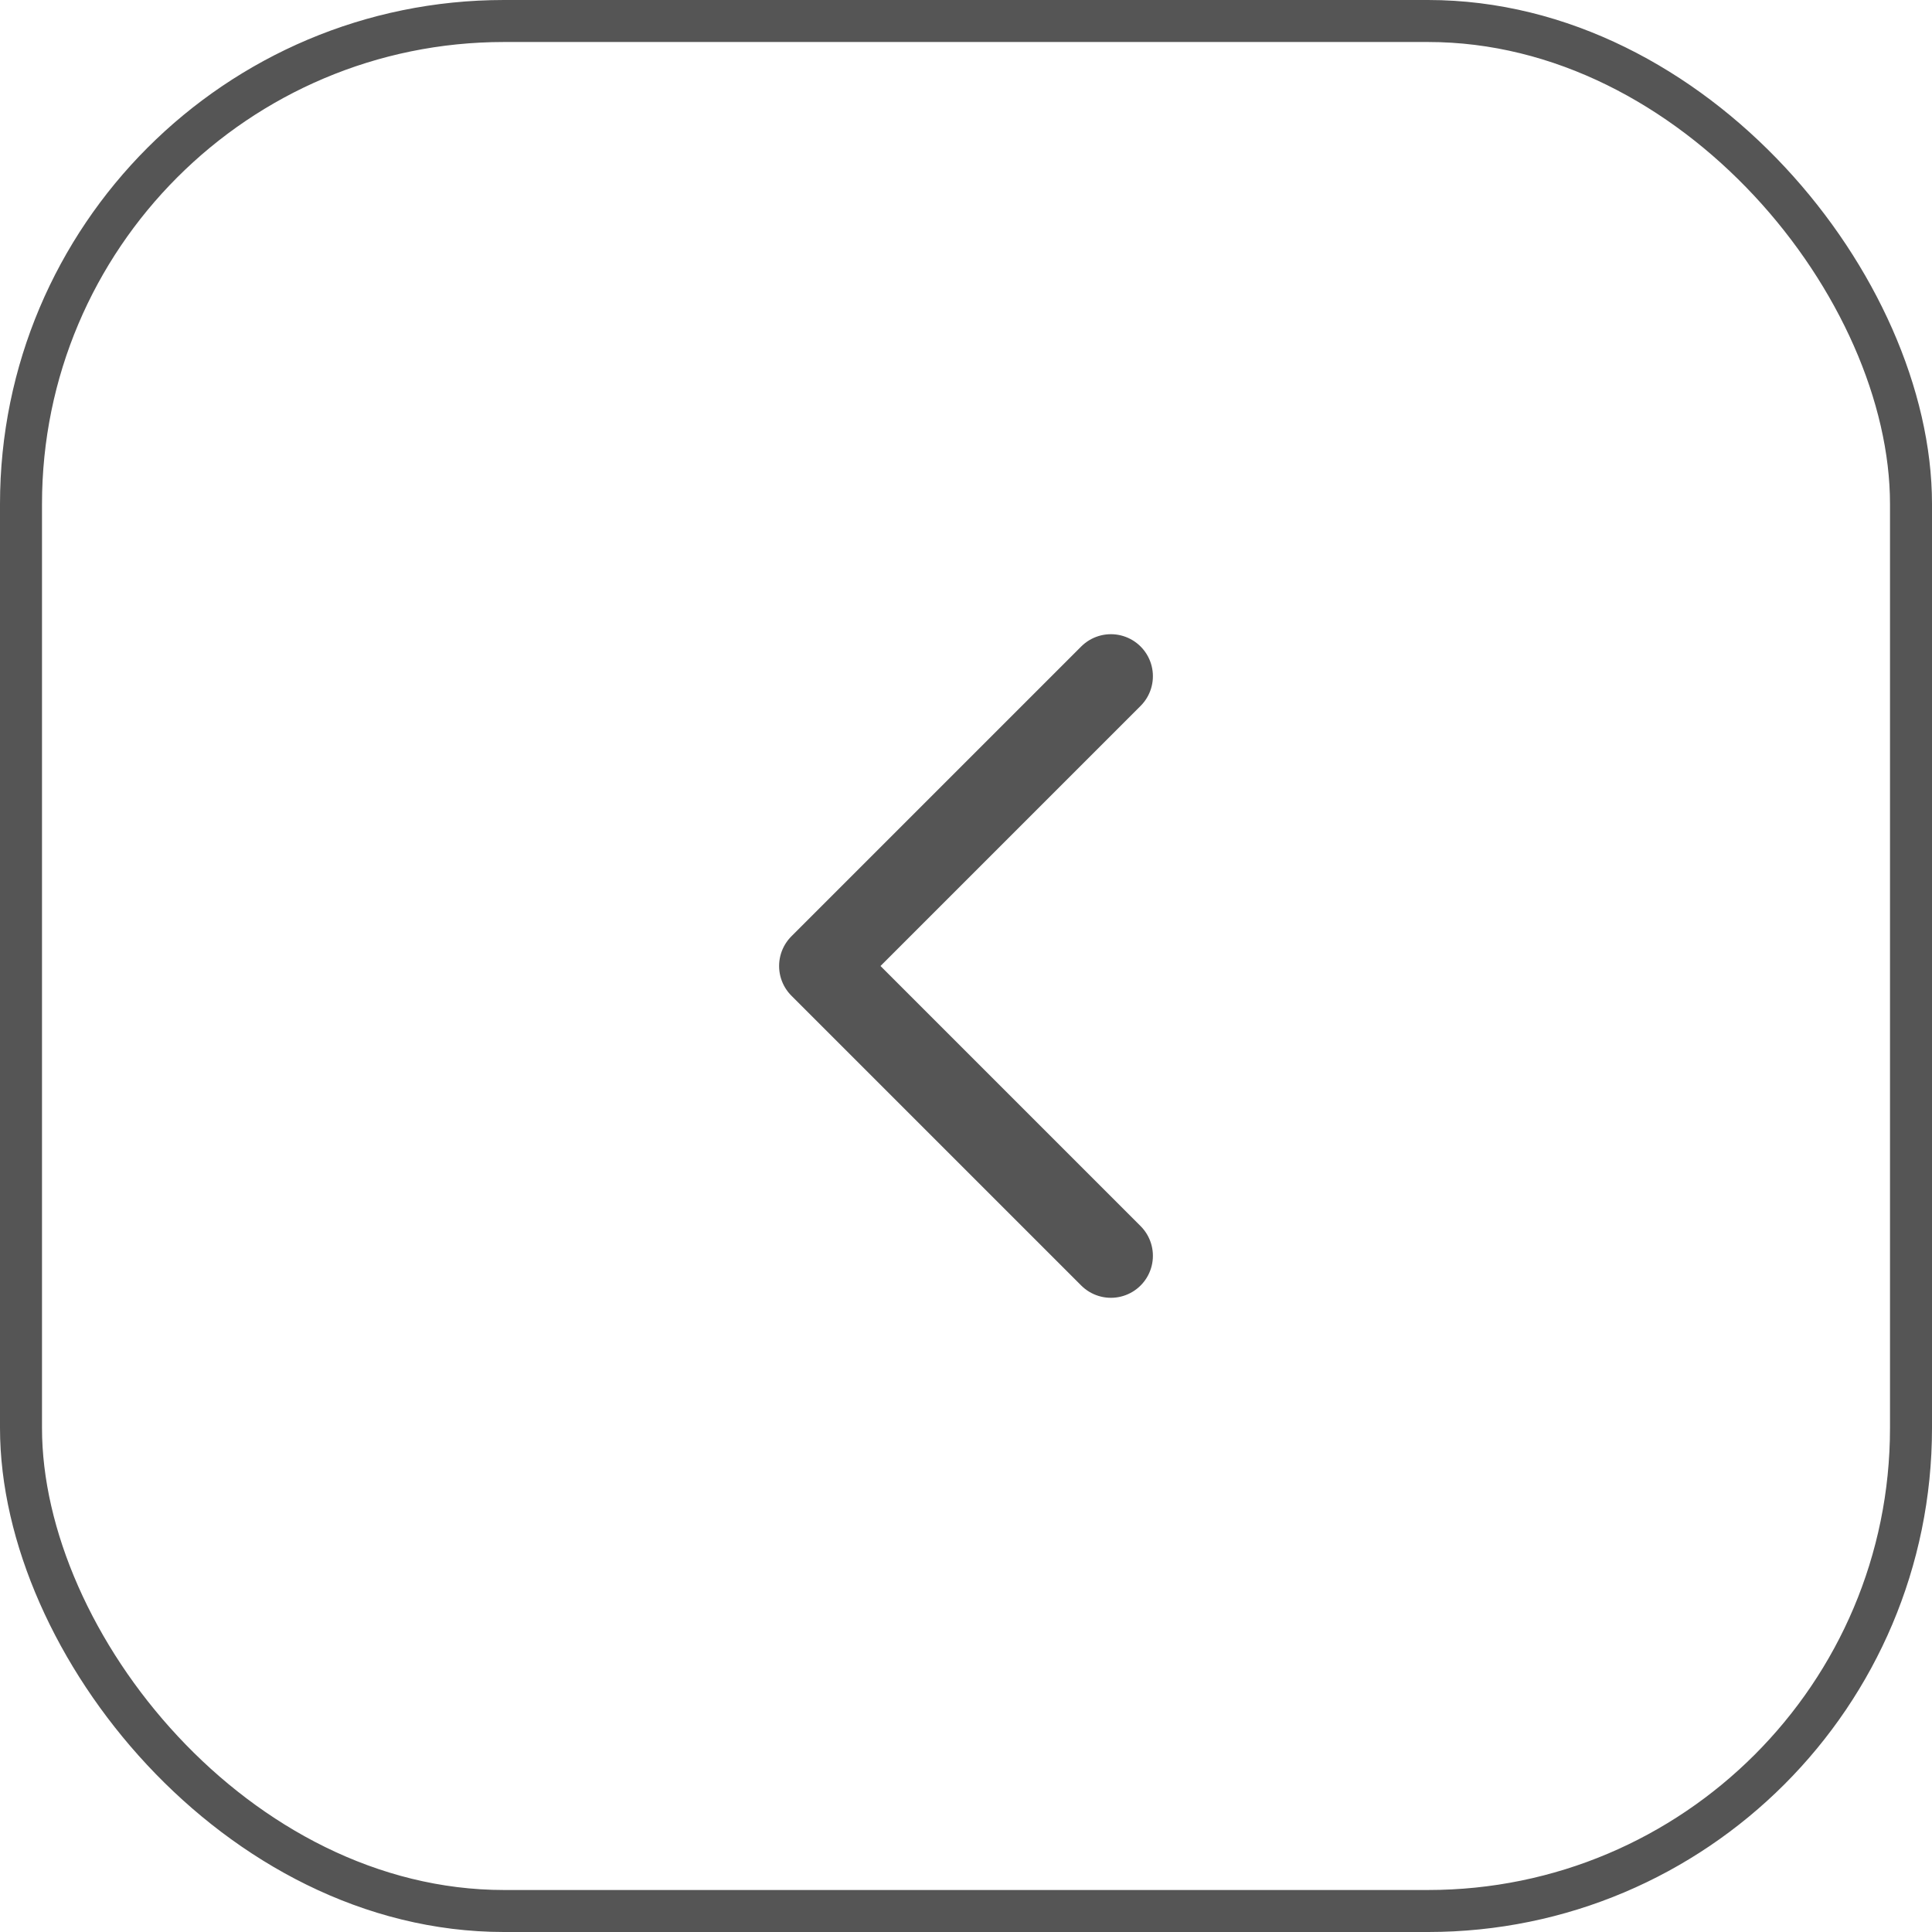 <svg width="46" height="46" viewBox="0 0 46 46" fill="none" xmlns="http://www.w3.org/2000/svg">
<path d="M26.45 29.9L19.55 23L26.45 16.1" stroke="#555555" stroke-width="2" stroke-linecap="round" stroke-linejoin="round"/>
<rect x="0.5" y="0.5" width="45" height="45" rx="11.5" stroke="#555555"/>
</svg>

